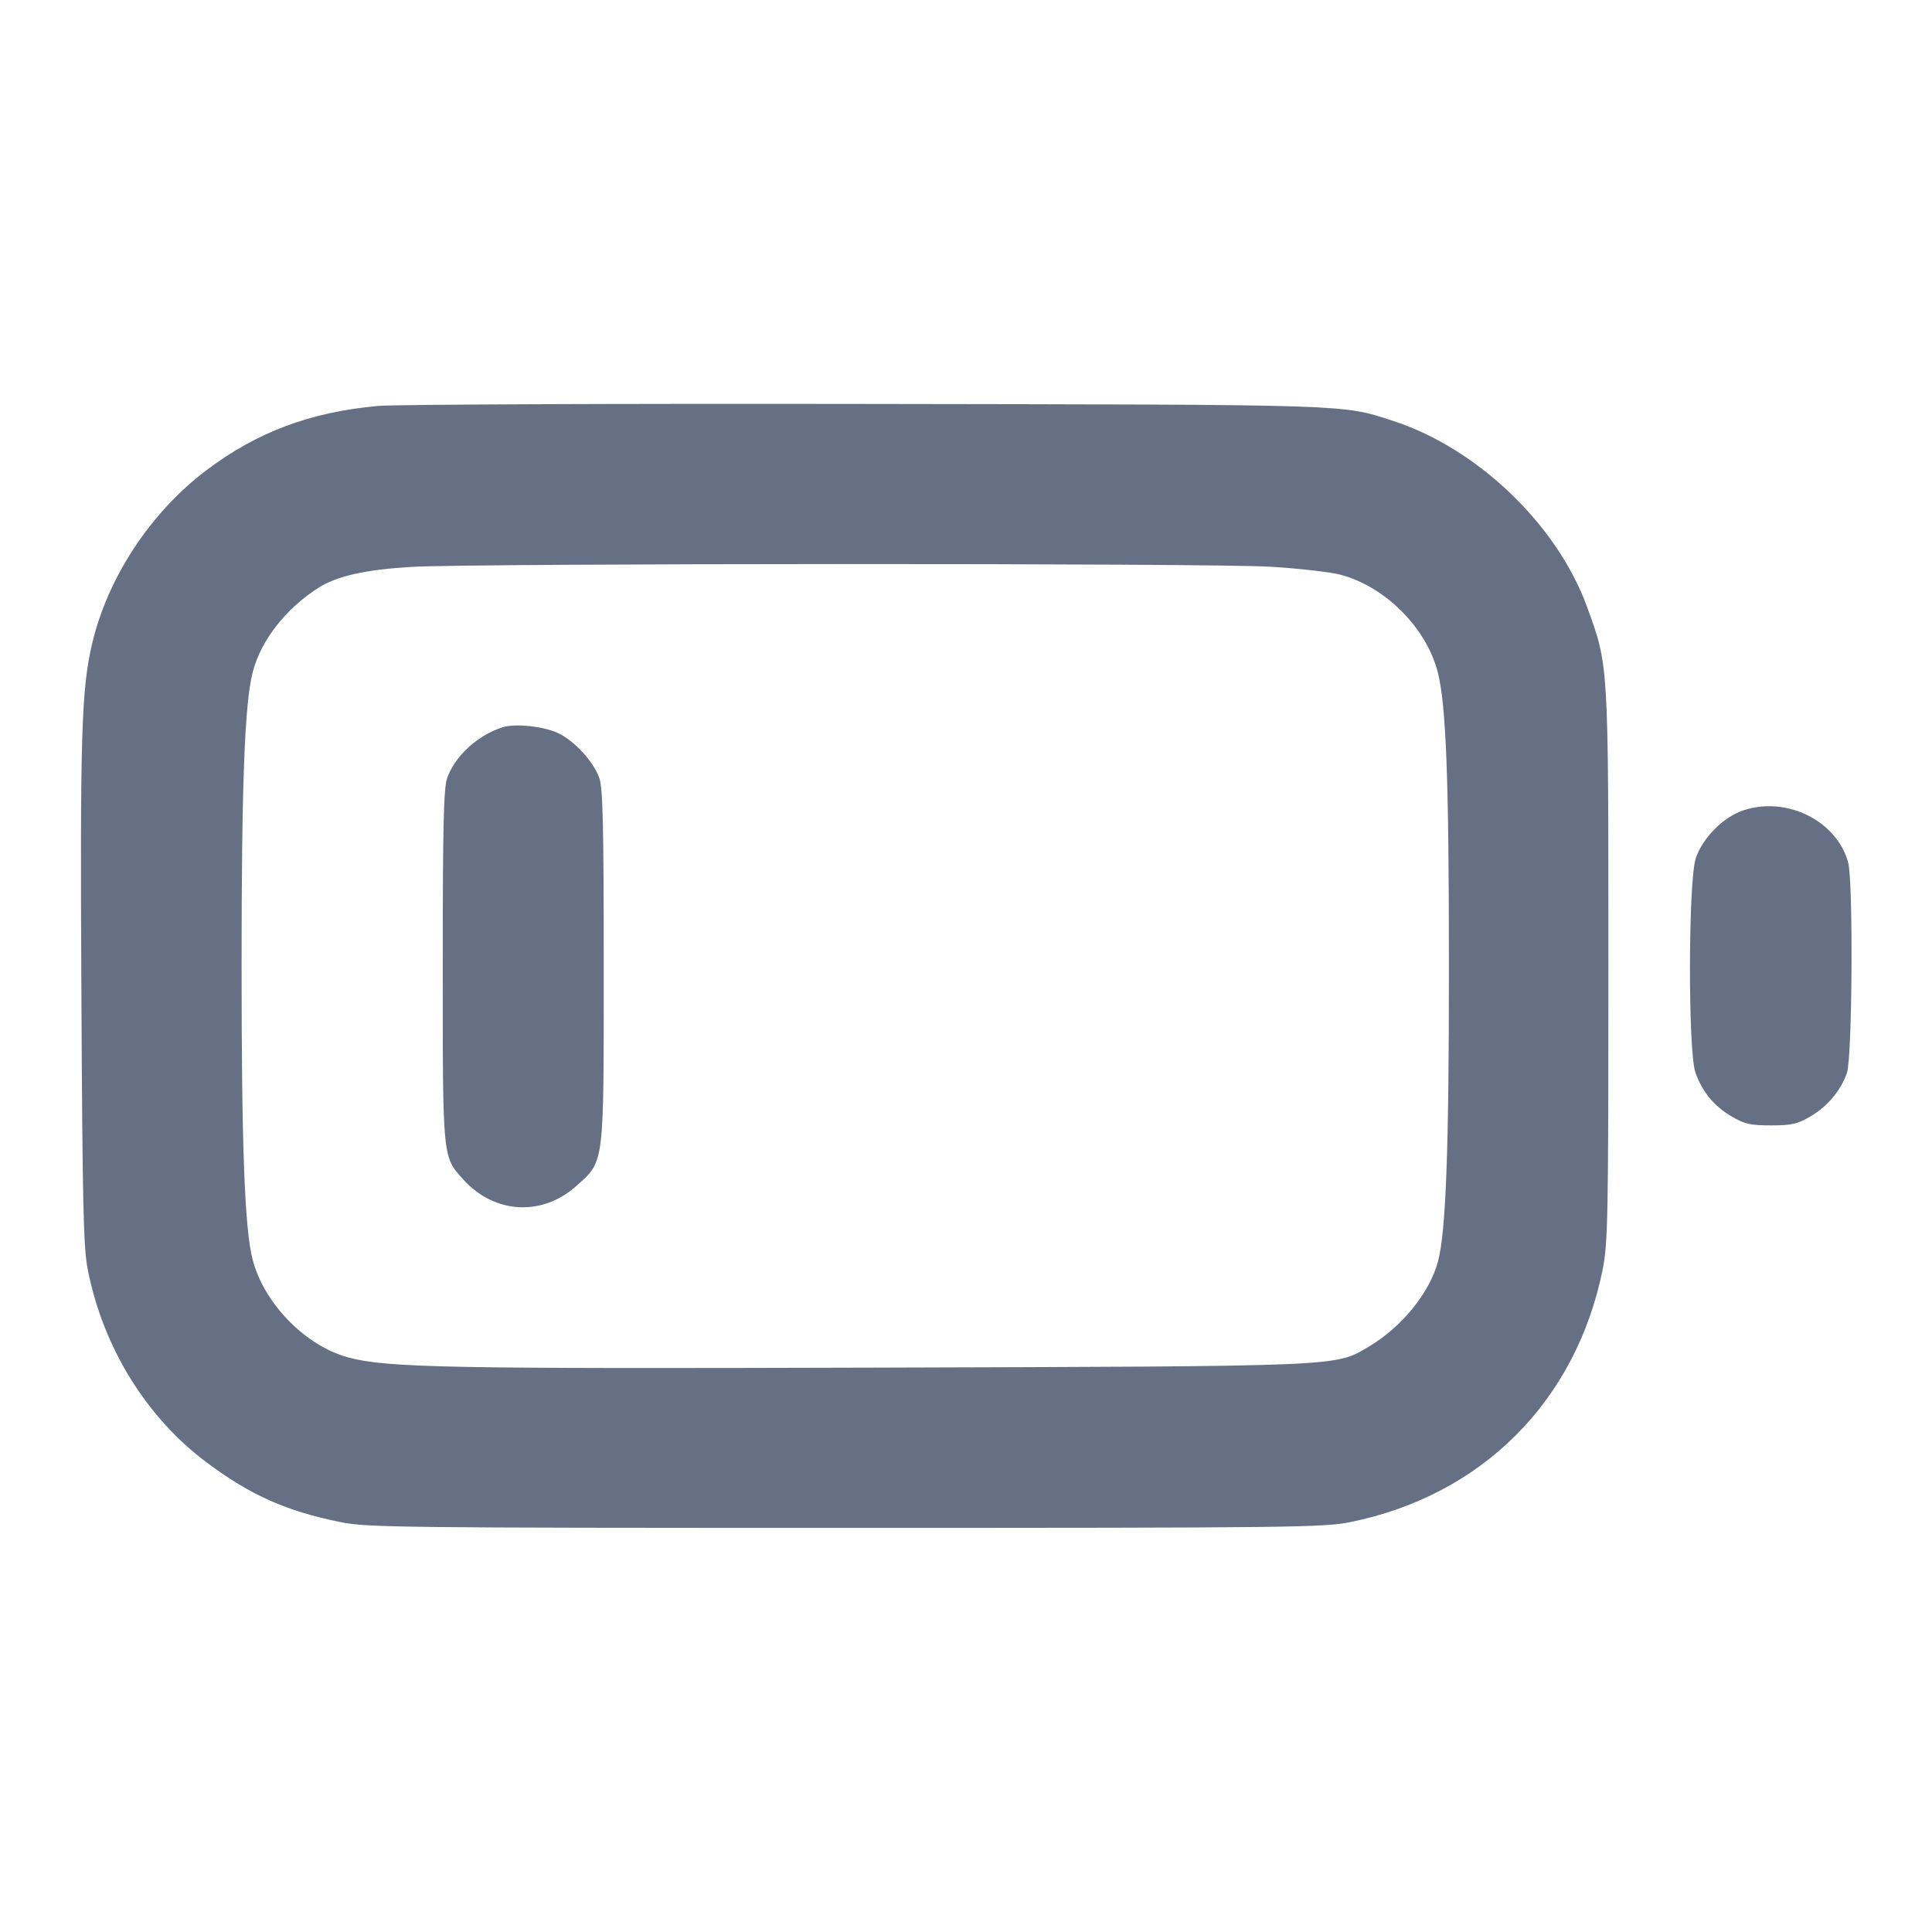 <svg width="24" height="24" fill="none" xmlns="http://www.w3.org/2000/svg"><path d="M4.692 5.043c-.839.077-1.499.324-2.126.797-.698.526-1.233 1.341-1.424 2.166-.13.563-.148 1.134-.131 4.314.014 2.712.025 3.184.082 3.467.195.964.728 1.823 1.479 2.384.539.402.985.601 1.656.737.329.067.736.072 6.272.072 5.549 0 5.942-.005 6.275-.072 1.635-.333 2.8-1.498 3.133-3.133.066-.326.072-.636.072-3.775 0-3.782.004-3.719-.263-4.456-.371-1.024-1.365-1.978-2.417-2.317-.637-.206-.454-.2-6.56-.209-3.124-.005-5.845.006-6.048.025M15.78 7.04c.352.021.743.066.87.099.555.145 1.069.659 1.21 1.21.104.403.139 1.326.139 3.631.001 2.299-.037 3.32-.136 3.691-.105.393-.455.821-.872 1.065-.411.241-.301.236-6.111.253-5.341.016-6.069.002-6.551-.126-.531-.141-1.048-.668-1.19-1.213-.1-.382-.138-1.399-.138-3.65 0-2.257.038-3.268.139-3.654.103-.394.412-.789.819-1.046.232-.146.577-.223 1.156-.258.759-.045 9.922-.048 10.665-.002M6.24 9.035c-.311.102-.589.358-.685.63-.044.124-.055.591-.055 2.335 0 2.409-.004 2.364.255 2.652.387.429.98.462 1.406.079.349-.313.339-.234.339-2.731 0-1.744-.011-2.211-.055-2.335-.07-.199-.295-.448-.499-.552-.175-.089-.547-.13-.706-.078m15.427 1.028c-.252.08-.513.339-.601.597-.094.276-.098 2.399-.005 2.662.085.241.23.418.45.547.161.095.233.111.489.111s.328-.016.489-.111c.213-.125.375-.318.454-.539.067-.187.08-2.387.015-2.619-.142-.512-.755-.82-1.291-.648" fill="#667085" fill-rule="evenodd"/></svg>